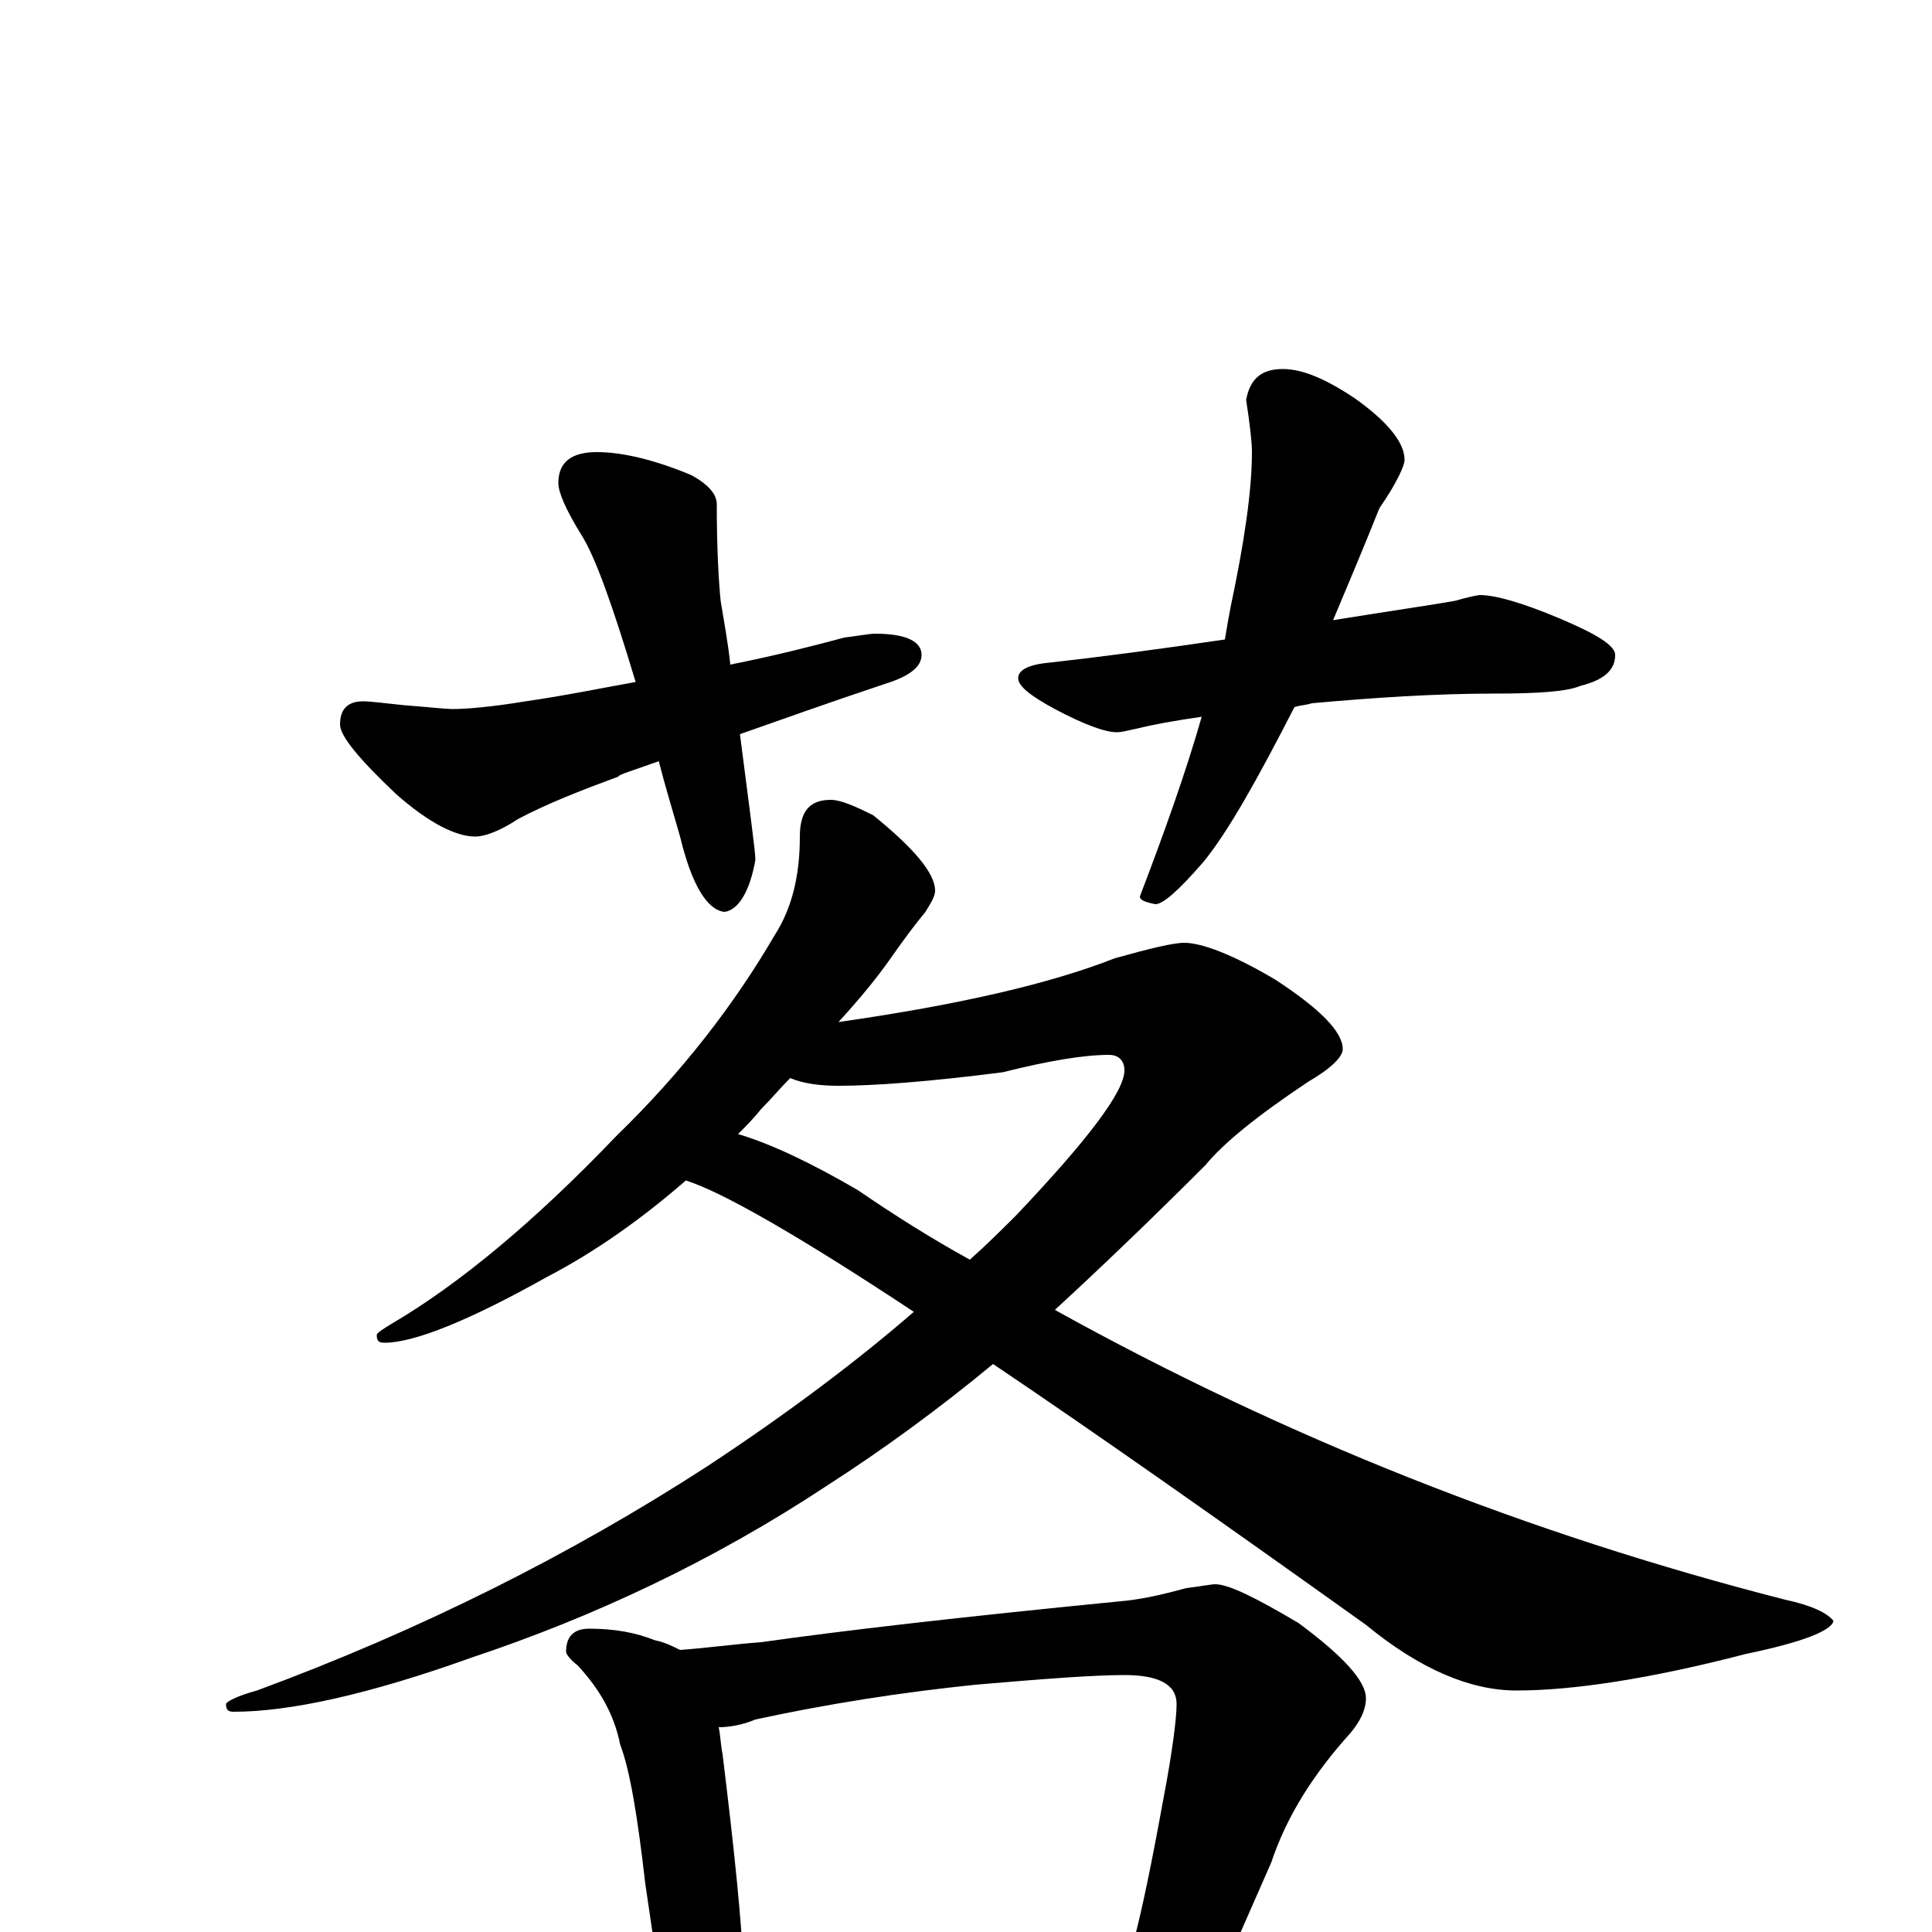 <?xml version="1.0" encoding="utf-8" ?>
<!DOCTYPE svg PUBLIC "-//W3C//DTD SVG 1.1//EN" "http://www.w3.org/Graphics/SVG/1.1/DTD/svg11.dtd">
<svg version="1.1" id="Layer_1" xmlns="http://www.w3.org/2000/svg" xmlns:xlink="http://www.w3.org/1999/xlink" x="0px" y="145px" width="1000px" height="1000px" viewBox="0 0 1000 1000" enable-background="new 0 0 1000 1000" xml:space="preserve">
<g id="Layer_1">
<path id="glyph" transform="matrix(1 0 0 -1 0 1000)" d="M309,766C322,766 339,762 358,754C367,749 371,744 371,739C371,716 372,699 373,689C375,677 377,666 378,656C403,661 422,666 437,670C445,671 450,672 453,672C469,672 477,668 477,661C477,655 471,650 458,646C428,636 403,627 383,620C388,581 391,559 391,555C388,538 382,529 375,528C366,529 358,542 352,567C348,581 344,594 341,606C327,601 320,599 320,598C301,591 283,584 268,576C259,570 251,567 246,567C236,567 222,574 205,589C186,607 176,619 176,625C176,633 180,637 188,637C192,637 199,636 209,635C222,634 231,633 234,633C241,633 254,634 272,637C293,640 312,644 329,647C317,687 308,712 301,723C293,736 289,745 289,750C289,761 296,766 309,766M664,809C674,809 686,804 701,794C718,782 727,771 727,762C727,759 723,750 714,737C706,717 698,698 690,679C721,684 742,687 753,689C760,691 765,692 766,692C774,692 788,688 807,680C826,672 836,666 836,661C836,653 830,648 818,645C811,642 796,641 773,641C744,641 712,639 679,636C676,635 673,635 670,634C651,597 636,570 623,554C610,539 602,532 598,532C593,533 590,534 590,536C603,570 614,601 622,629C608,627 597,625 589,623C584,622 581,621 578,621C572,621 561,625 546,633C533,640 527,645 527,649C527,653 532,656 543,657C570,660 600,664 634,669C635,675 636,681 637,686C644,719 648,746 648,766C648,771 647,780 645,793C647,804 653,809 664,809M430,586C435,586 442,583 452,578C473,561 484,548 484,539C484,536 482,533 479,528C474,522 468,514 461,504C454,494 445,483 434,471C497,480 544,491 577,504C595,509 607,512 613,512C622,512 638,506 660,493C683,478 695,466 695,457C695,453 689,447 677,440C650,422 633,408 624,397C597,370 571,345 546,322C665,256 791,206 924,172C938,169 946,165 949,161C948,156 933,150 904,144C854,131 814,125 785,125C761,125 735,136 707,159C630,214 566,259 514,294C485,270 456,249 428,231C369,192 307,163 244,142C191,123 150,114 121,114C118,114 117,115 117,118C117,119 122,122 133,125C217,156 295,195 366,241C407,268 443,295 473,321C414,360 374,383 355,389C332,369 308,352 283,339C242,316 214,305 199,305C196,305 195,306 195,309C195,310 198,312 203,315C237,335 276,367 319,412C353,445 380,480 401,516C410,530 414,547 414,567C414,580 419,586 430,586M382,413C399,408 420,398 444,384C463,371 482,359 502,348C511,356 519,364 526,371C563,410 582,435 582,446C582,451 579,454 574,454C561,454 543,451 519,445C480,440 452,438 434,438C425,438 416,439 409,442C404,437 399,431 394,426C390,421 386,417 382,413M305,157C318,157 329,155 339,151C344,150 348,148 352,146C366,147 380,149 394,150C436,156 497,163 578,171C591,172 603,175 614,178C622,179 627,180 629,180C636,180 650,173 672,160C695,143 707,130 707,121C707,115 704,109 699,103C680,82 666,60 658,36l-18,-41C637,-10 635,-15 633,-19C643,-26 648,-33 648,-39C648,-42 645,-43 639,-44C610,-44 583,-45 559,-47l-113,-9C425,-57 409,-58 398,-58C394,-58 390,-58 386,-58C386,-67 385,-74 382,-79C379,-86 375,-89 371,-89C366,-89 361,-85 356,-77C349,-66 345,-55 344,-43l-10,68C330,60 326,84 321,97C318,112 311,125 299,138C295,141 293,144 293,145C293,153 297,157 305,157M385,-22C438,-19 488,-15 533,-9C560,-6 578,-4 587,-4C591,11 596,35 602,68C607,94 609,111 609,118C609,128 600,133 582,133C566,133 540,131 505,128C466,124 428,118 391,110C384,107 377,106 372,106C373,101 373,97 374,92C380,43 384,5 385,-22z"/>
</g>
</svg>
